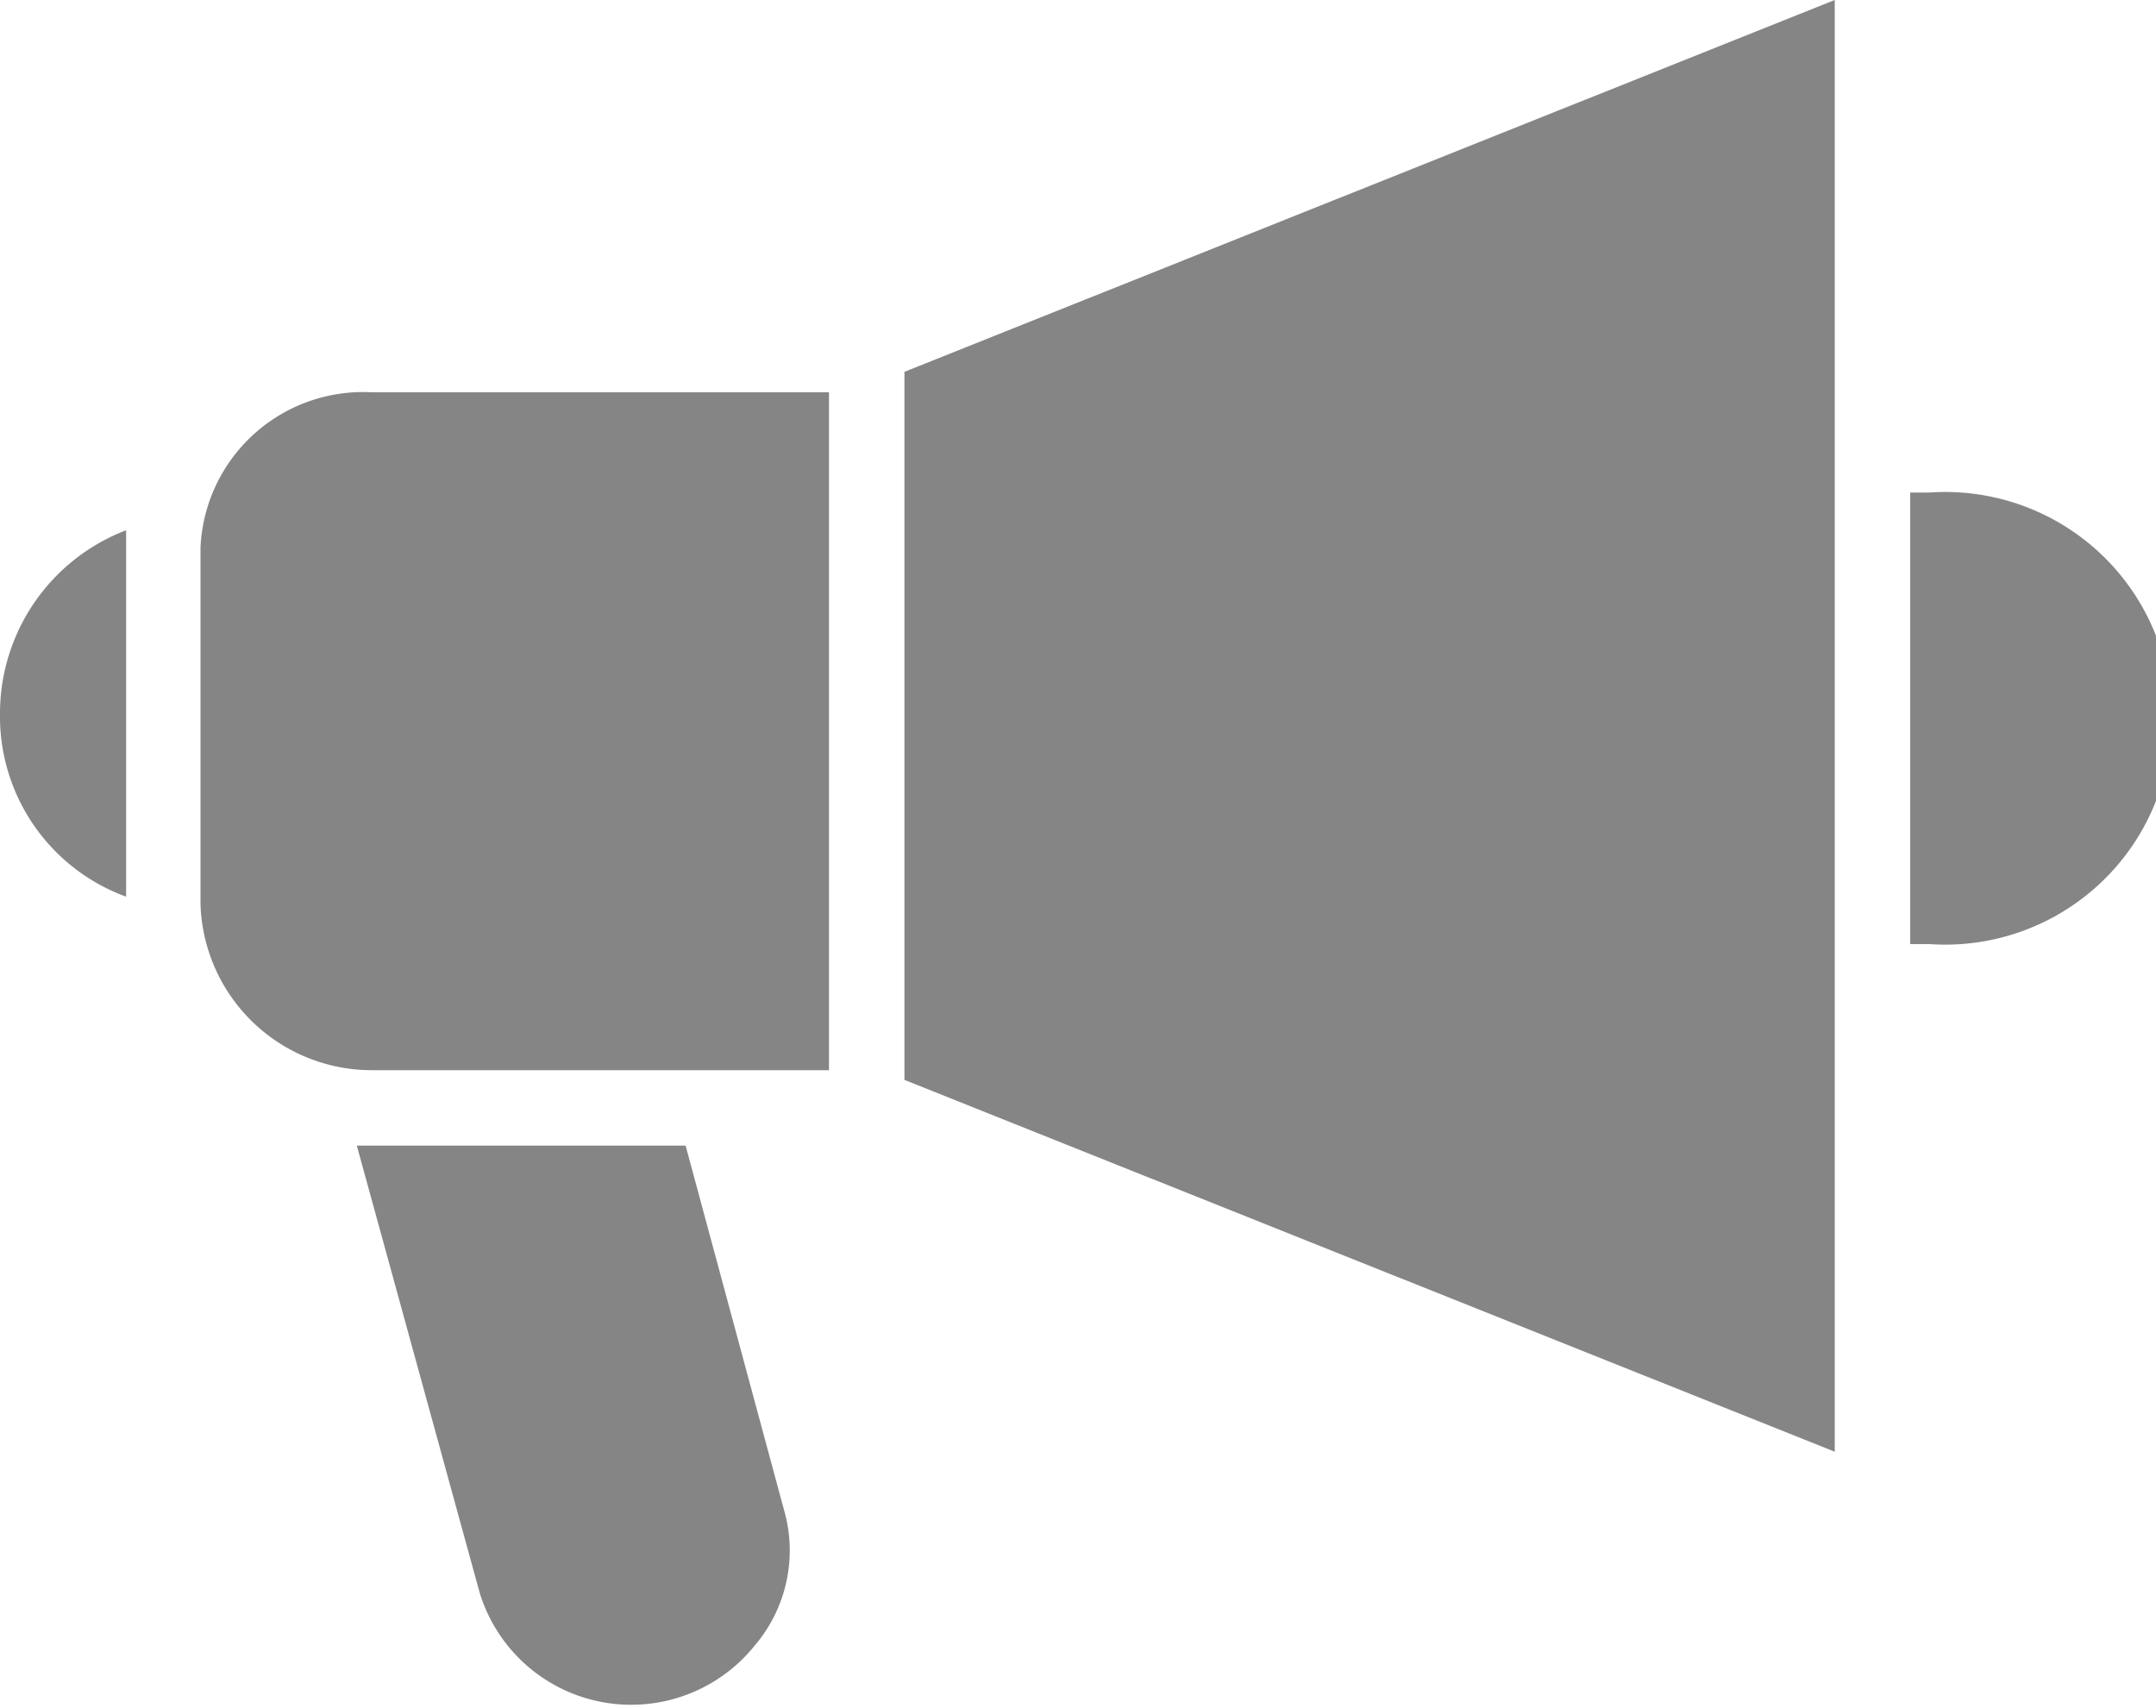 <svg xmlns="http://www.w3.org/2000/svg" viewBox="0 0 20 15.85"><defs><style>.cls-1{fill:#858585;}</style></defs><g id="Layer_2" data-name="Layer 2"><g id="Capa_1" data-name="Capa 1"><path class="cls-1" d="M0,6.62a1.78,1.78,0,0,0,1.17,1.7V5.08s0-.11,0-.16A1.82,1.82,0,0,0,0,6.62Z"/><path class="cls-1" d="M6.36,10.63H3.31l1.14,4.15A1.47,1.47,0,0,0,7,15.27,1.36,1.36,0,0,0,7.27,14Z"/><path class="cls-1" d="M1.19,4.9h0v0S1.21,4.9,1.19,4.9Z"/><path class="cls-1" d="M17.9,4.57h-.18V8.76h.18a2.1,2.1,0,1,0,0-4.19Z"/><path class="cls-1" d="M1.86,5.08V8.39A1.59,1.59,0,0,0,3.45,9.93H7.69V3.64H3.45A1.51,1.51,0,0,0,1.86,5.08Z"/><polygon class="cls-1" points="8.39 10.02 17.02 13.47 17.02 0 8.39 3.45 8.39 10.02"/></g></g></svg>
